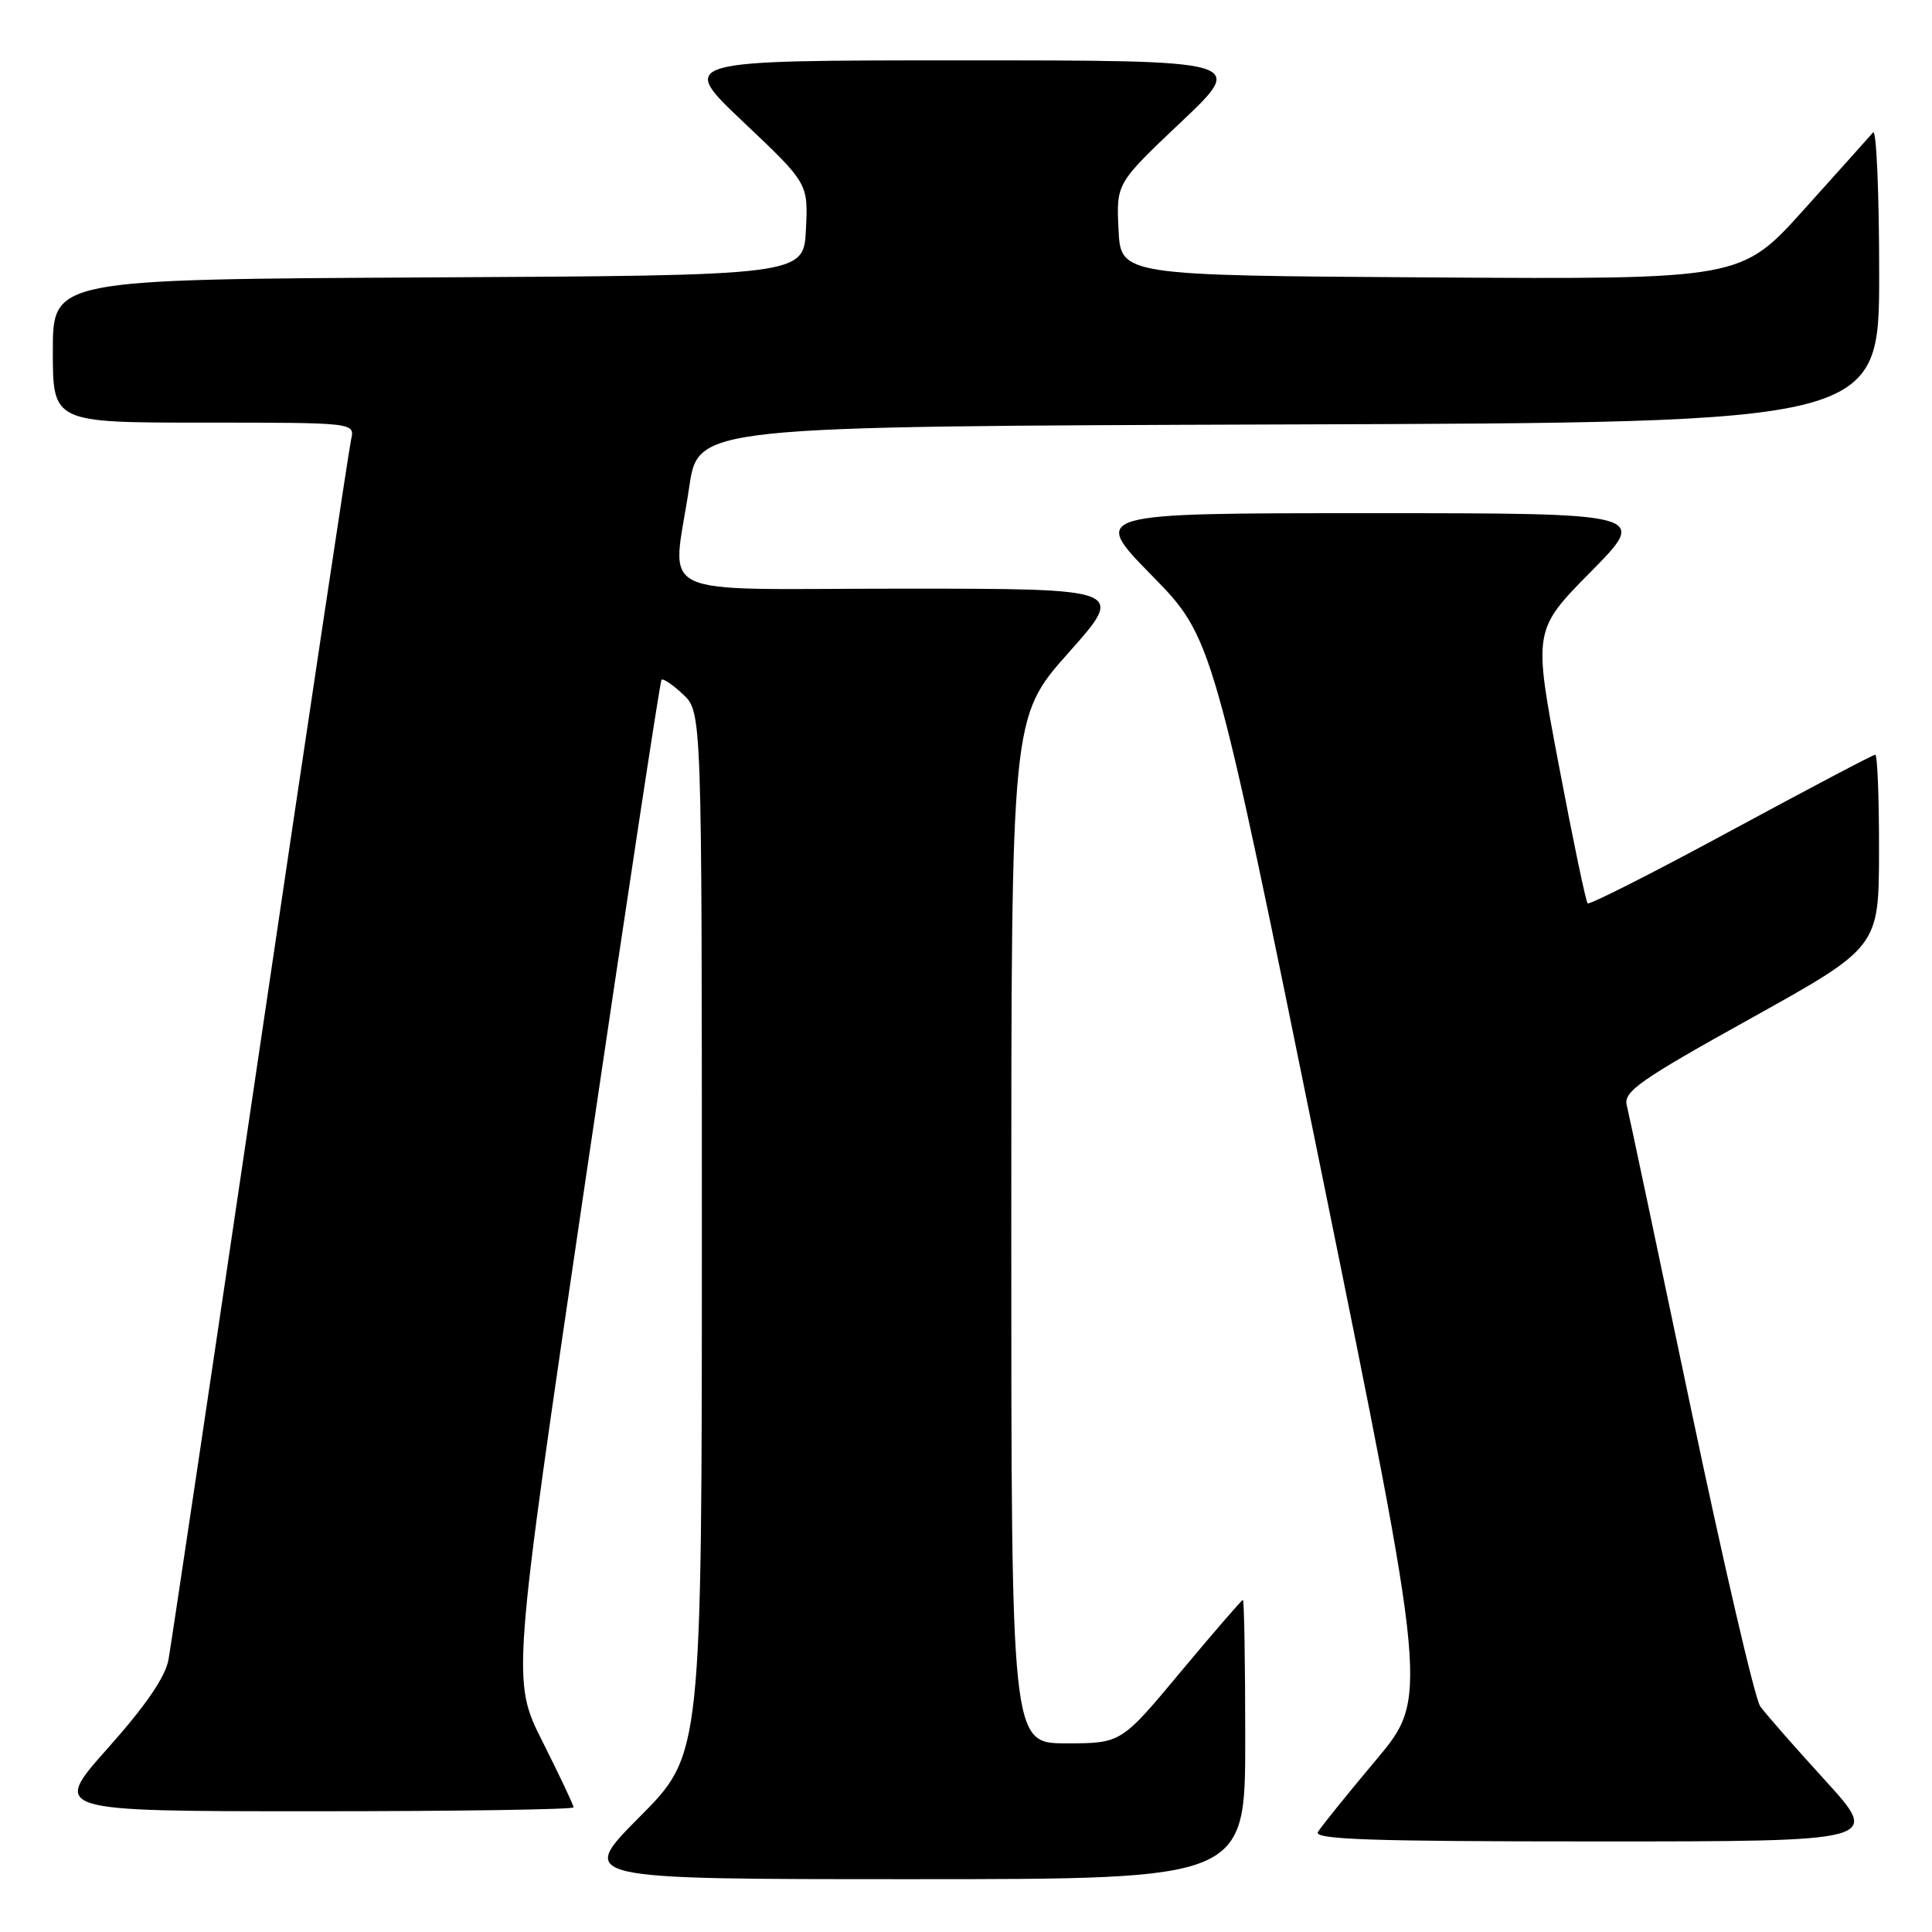 <?xml version="1.0" encoding="UTF-8" standalone="no"?>
<!DOCTYPE svg PUBLIC "-//W3C//DTD SVG 1.1//EN" "http://www.w3.org/Graphics/SVG/1.1/DTD/svg11.dtd" >
<svg xmlns="http://www.w3.org/2000/svg" xmlns:xlink="http://www.w3.org/1999/xlink" version="1.1" viewBox="0 0 256 256">
 <g >
 <path fill="currentColor"
d=" M 165.00 230.50 C 165.00 220.32 164.86 212.00 164.69 212.00 C 164.53 212.00 160.83 216.28 156.47 221.50 C 148.56 231.00 148.56 231.00 141.28 231.00 C 134.00 231.00 134.00 231.00 134.00 163.01 C 134.00 95.03 134.00 95.03 141.57 86.51 C 149.15 78.00 149.15 78.00 119.57 78.00 C 85.67 78.00 89.09 79.64 91.33 64.50 C 92.52 56.50 92.52 56.50 170.76 56.24 C 249.00 55.99 249.00 55.99 249.00 36.29 C 249.00 25.46 248.63 17.03 248.19 17.55 C 247.74 18.07 243.62 22.67 239.04 27.76 C 230.70 37.02 230.70 37.02 189.60 36.76 C 148.50 36.50 148.50 36.50 148.21 30.40 C 147.91 24.30 147.91 24.30 156.52 16.15 C 165.13 8.00 165.13 8.00 127.50 8.00 C 89.87 8.00 89.87 8.00 98.48 16.15 C 107.09 24.30 107.09 24.30 106.79 30.40 C 106.50 36.50 106.50 36.50 56.75 36.76 C 7.00 37.02 7.00 37.02 7.00 46.51 C 7.00 56.00 7.00 56.00 27.02 56.00 C 47.04 56.00 47.04 56.00 46.52 58.25 C 46.24 59.49 40.81 95.60 34.47 138.50 C 28.13 181.40 22.66 218.03 22.33 219.89 C 21.92 222.19 19.34 225.97 14.29 231.64 C 6.85 240.00 6.85 240.00 41.43 240.00 C 60.44 240.00 76.00 239.77 76.00 239.48 C 76.00 239.19 74.16 235.29 71.90 230.80 C 67.80 222.65 67.80 222.65 77.55 156.57 C 82.91 120.23 87.45 90.31 87.65 90.08 C 87.85 89.85 89.13 90.71 90.50 92.00 C 93.00 94.35 93.00 94.35 93.00 163.40 C 93.00 232.46 93.00 232.46 84.77 240.73 C 76.54 249.00 76.54 249.00 120.77 249.00 C 165.00 249.00 165.00 249.00 165.00 230.50 Z  M 241.86 235.93 C 237.81 231.49 233.93 227.07 233.24 226.10 C 232.54 225.12 228.39 207.27 224.01 186.41 C 219.64 165.56 215.83 147.57 215.55 146.43 C 215.12 144.63 217.32 143.09 232.01 134.93 C 248.96 125.50 248.96 125.50 248.98 112.75 C 248.99 105.74 248.77 100.00 248.48 100.00 C 248.20 100.00 239.61 104.53 229.38 110.06 C 219.16 115.60 210.60 119.93 210.37 119.70 C 210.13 119.46 208.41 111.22 206.55 101.38 C 203.16 83.50 203.16 83.50 210.80 75.75 C 218.45 68.00 218.45 68.00 181.50 68.00 C 144.54 68.00 144.54 68.00 152.62 76.25 C 160.70 84.50 160.70 84.50 174.98 154.72 C 189.27 224.94 189.27 224.94 182.32 233.22 C 178.50 237.77 175.04 242.06 174.63 242.75 C 174.04 243.74 181.68 244.00 211.55 244.00 C 249.21 244.00 249.21 244.00 241.86 235.93 Z "/>
</g>
</svg>